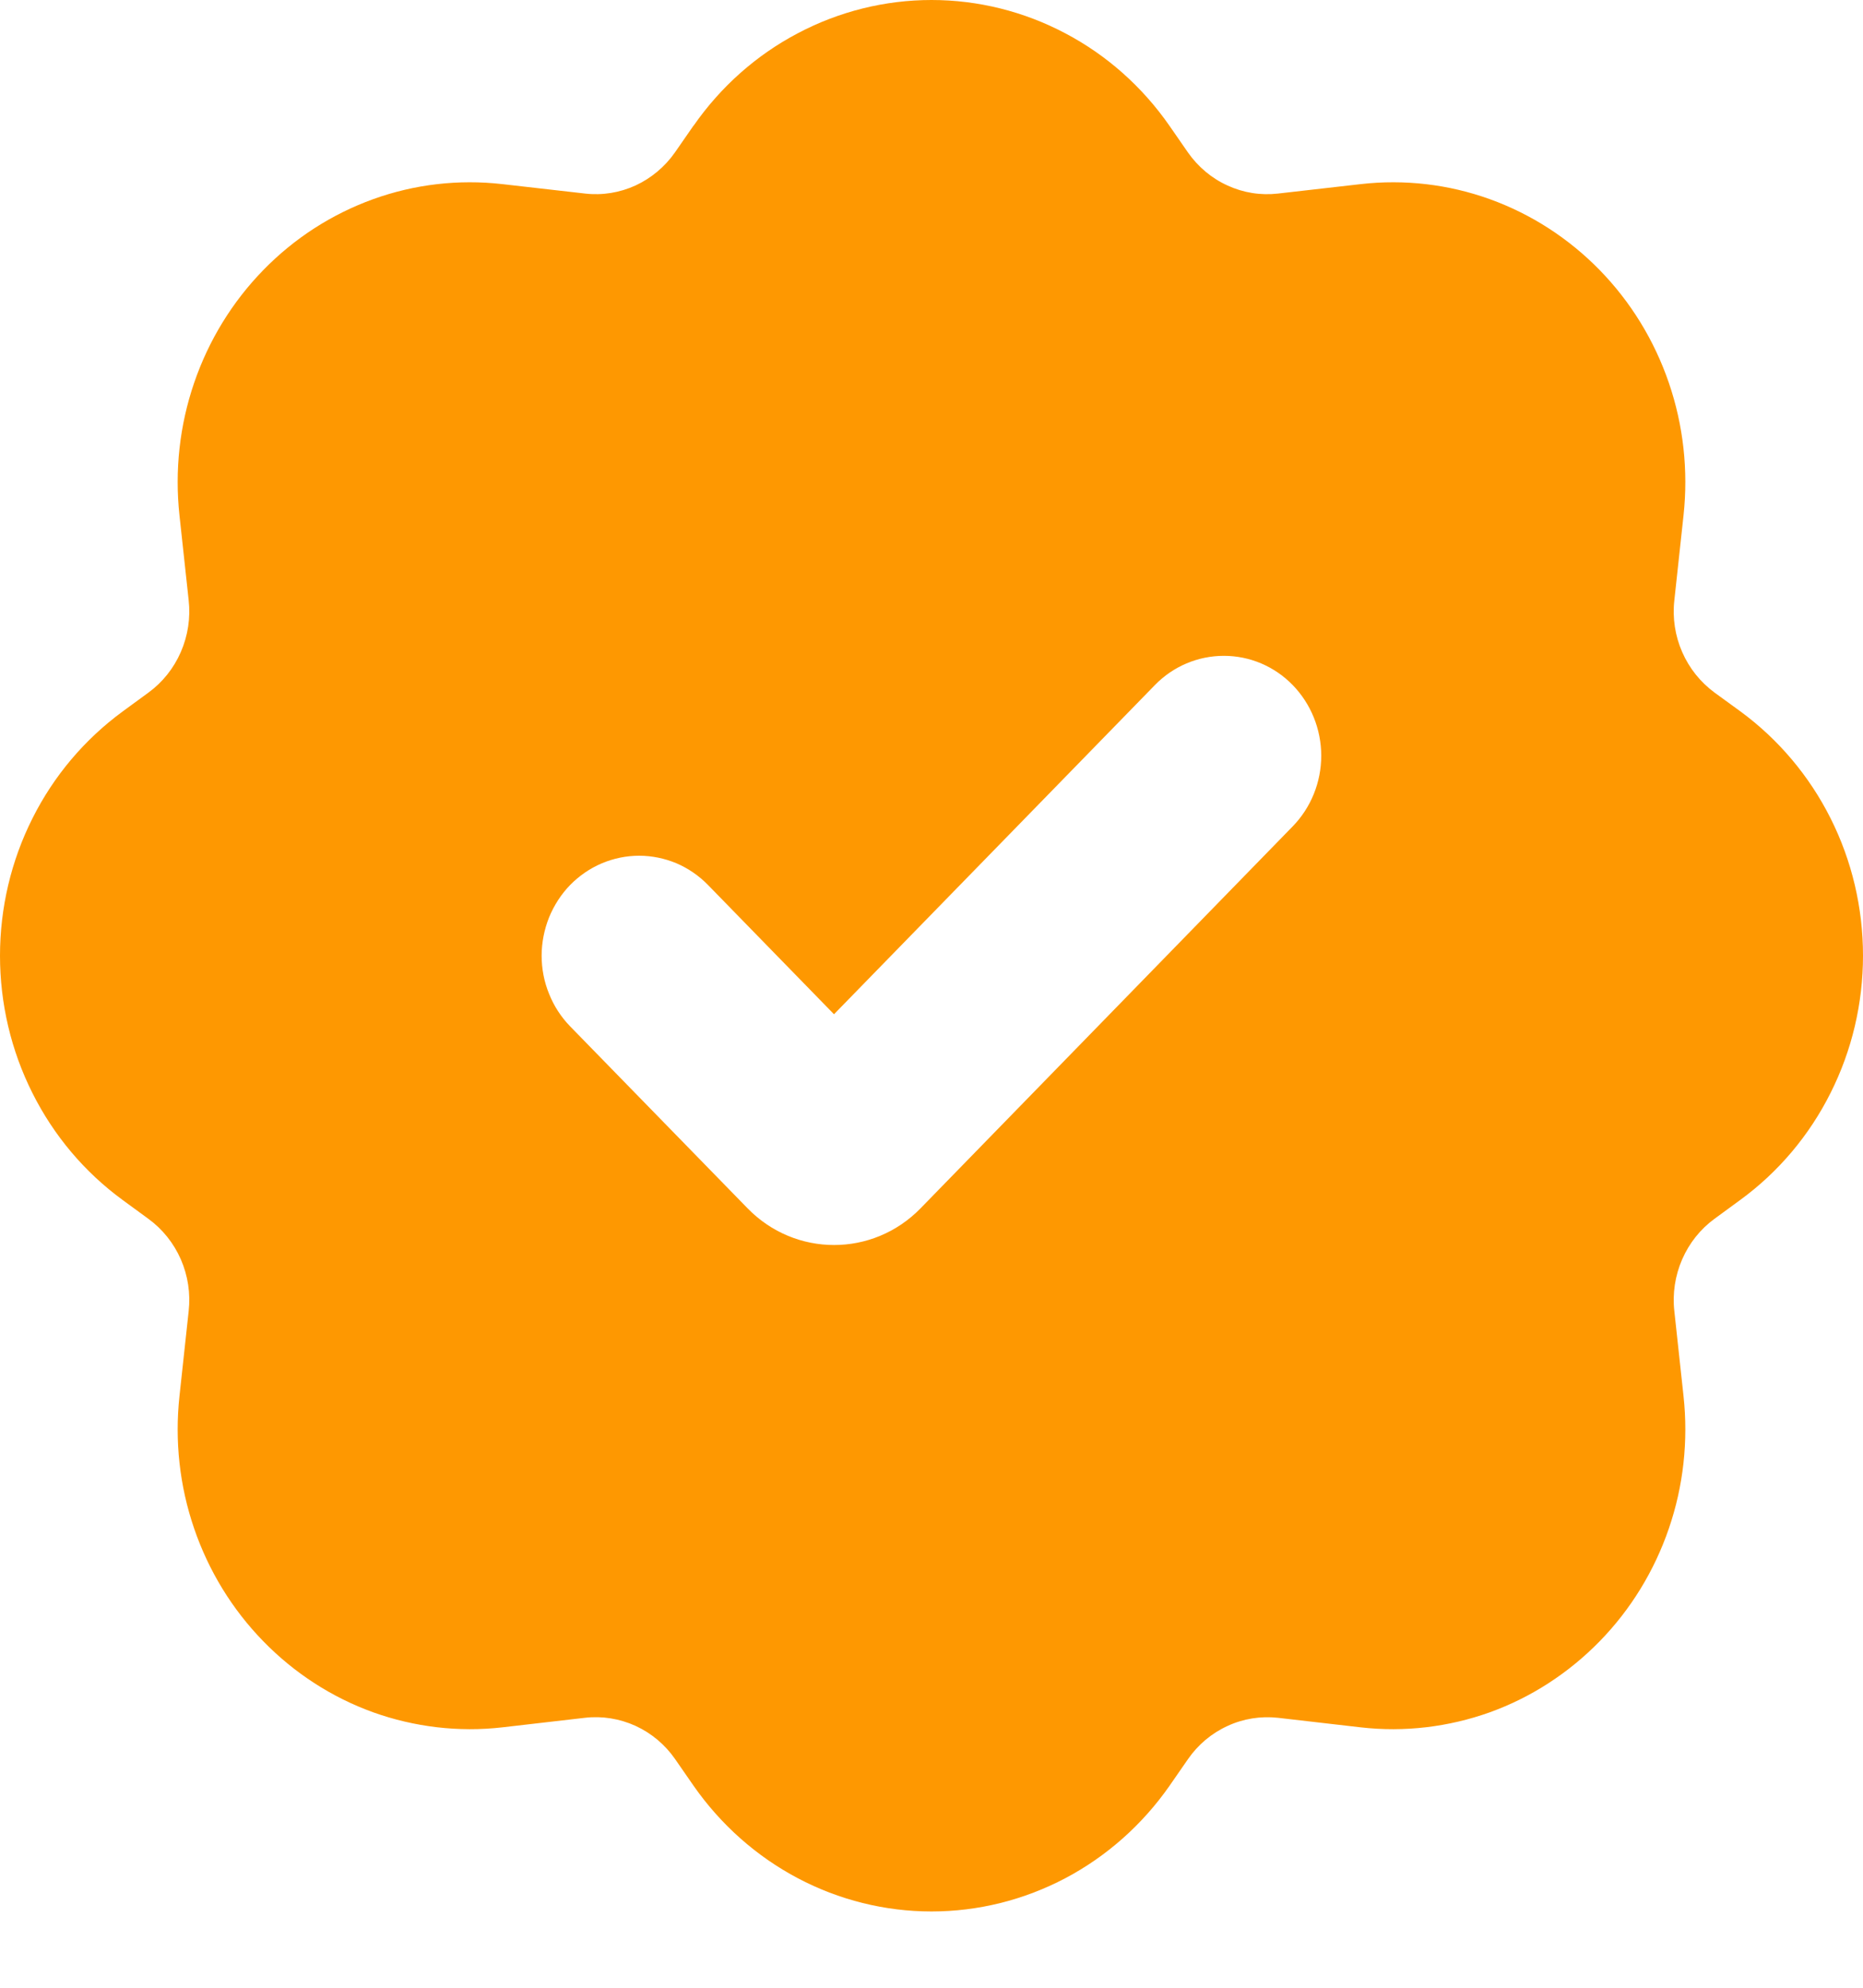 <svg width="15" height="16" viewBox="0 0 15 16" fill="none" xmlns="http://www.w3.org/2000/svg">
<path fill-rule="evenodd" clip-rule="evenodd" d="M5.585 1.011C5.803 0.698 6.09 0.443 6.423 0.268C6.756 0.092 7.125 0 7.5 0C7.875 0 8.244 0.092 8.577 0.268C8.91 0.443 9.197 0.698 9.415 1.011L9.564 1.226C9.645 1.342 9.755 1.435 9.883 1.493C10.011 1.552 10.151 1.574 10.29 1.558L10.956 1.482C11.307 1.442 11.662 1.483 11.995 1.603C12.328 1.723 12.63 1.918 12.88 2.174C13.13 2.43 13.32 2.74 13.437 3.082C13.554 3.424 13.594 3.788 13.555 4.148L13.481 4.832C13.465 4.974 13.487 5.118 13.544 5.248C13.601 5.379 13.691 5.491 13.805 5.575L14.014 5.727C14.319 5.951 14.568 6.246 14.739 6.587C14.911 6.929 15 7.308 15 7.692C15 8.077 14.911 8.455 14.739 8.797C14.568 9.139 14.319 9.434 14.014 9.657L13.805 9.81C13.691 9.893 13.601 10.006 13.544 10.137C13.487 10.268 13.465 10.412 13.481 10.554L13.555 11.238C13.594 11.598 13.554 11.962 13.437 12.303C13.32 12.645 13.13 12.955 12.88 13.211C12.63 13.467 12.328 13.663 11.995 13.783C11.662 13.902 11.307 13.944 10.956 13.904L10.289 13.827C10.15 13.812 10.01 13.834 9.883 13.893C9.756 13.951 9.646 14.043 9.565 14.16L9.416 14.375C9.198 14.687 8.911 14.942 8.578 15.118C8.244 15.294 7.875 15.386 7.5 15.386C7.126 15.386 6.756 15.294 6.423 15.118C6.09 14.942 5.803 14.687 5.585 14.375L5.436 14.16C5.355 14.043 5.245 13.951 5.117 13.892C4.989 13.834 4.849 13.811 4.71 13.827L4.044 13.904C3.693 13.944 3.338 13.902 3.005 13.783C2.672 13.663 2.369 13.467 2.12 13.211C1.87 12.955 1.68 12.645 1.563 12.303C1.446 11.962 1.406 11.598 1.445 11.238L1.519 10.554C1.535 10.411 1.513 10.268 1.456 10.137C1.399 10.007 1.309 9.894 1.195 9.811L0.986 9.658C0.681 9.435 0.432 9.14 0.261 8.798C0.089 8.456 0 8.077 0 7.693C0 7.309 0.089 6.93 0.261 6.588C0.432 6.246 0.681 5.952 0.986 5.728L1.195 5.575C1.309 5.492 1.399 5.379 1.456 5.248C1.513 5.117 1.535 4.973 1.519 4.831L1.445 4.148C1.406 3.788 1.446 3.424 1.563 3.082C1.68 2.74 1.87 2.43 2.12 2.174C2.369 1.918 2.672 1.723 3.005 1.603C3.338 1.483 3.693 1.442 4.044 1.482L4.711 1.558C4.85 1.574 4.99 1.551 5.117 1.493C5.244 1.434 5.354 1.342 5.435 1.226L5.584 1.011H5.585ZM10.408 5.514C10.555 5.665 10.638 5.87 10.638 6.083C10.638 6.297 10.555 6.501 10.408 6.652L7.412 9.726C7.028 10.12 6.403 10.12 6.019 9.726L4.591 8.262C4.518 8.187 4.46 8.098 4.421 8C4.381 7.903 4.361 7.798 4.361 7.692C4.361 7.587 4.382 7.482 4.421 7.384C4.461 7.287 4.518 7.198 4.591 7.123C4.664 7.049 4.751 6.989 4.846 6.949C4.941 6.909 5.043 6.888 5.146 6.888C5.249 6.888 5.351 6.909 5.447 6.949C5.542 6.99 5.628 7.049 5.701 7.124L6.715 8.164L9.299 5.514C9.446 5.363 9.646 5.279 9.854 5.279C10.062 5.279 10.261 5.363 10.408 5.514Z" fill="#FE9801"/>
</svg>
